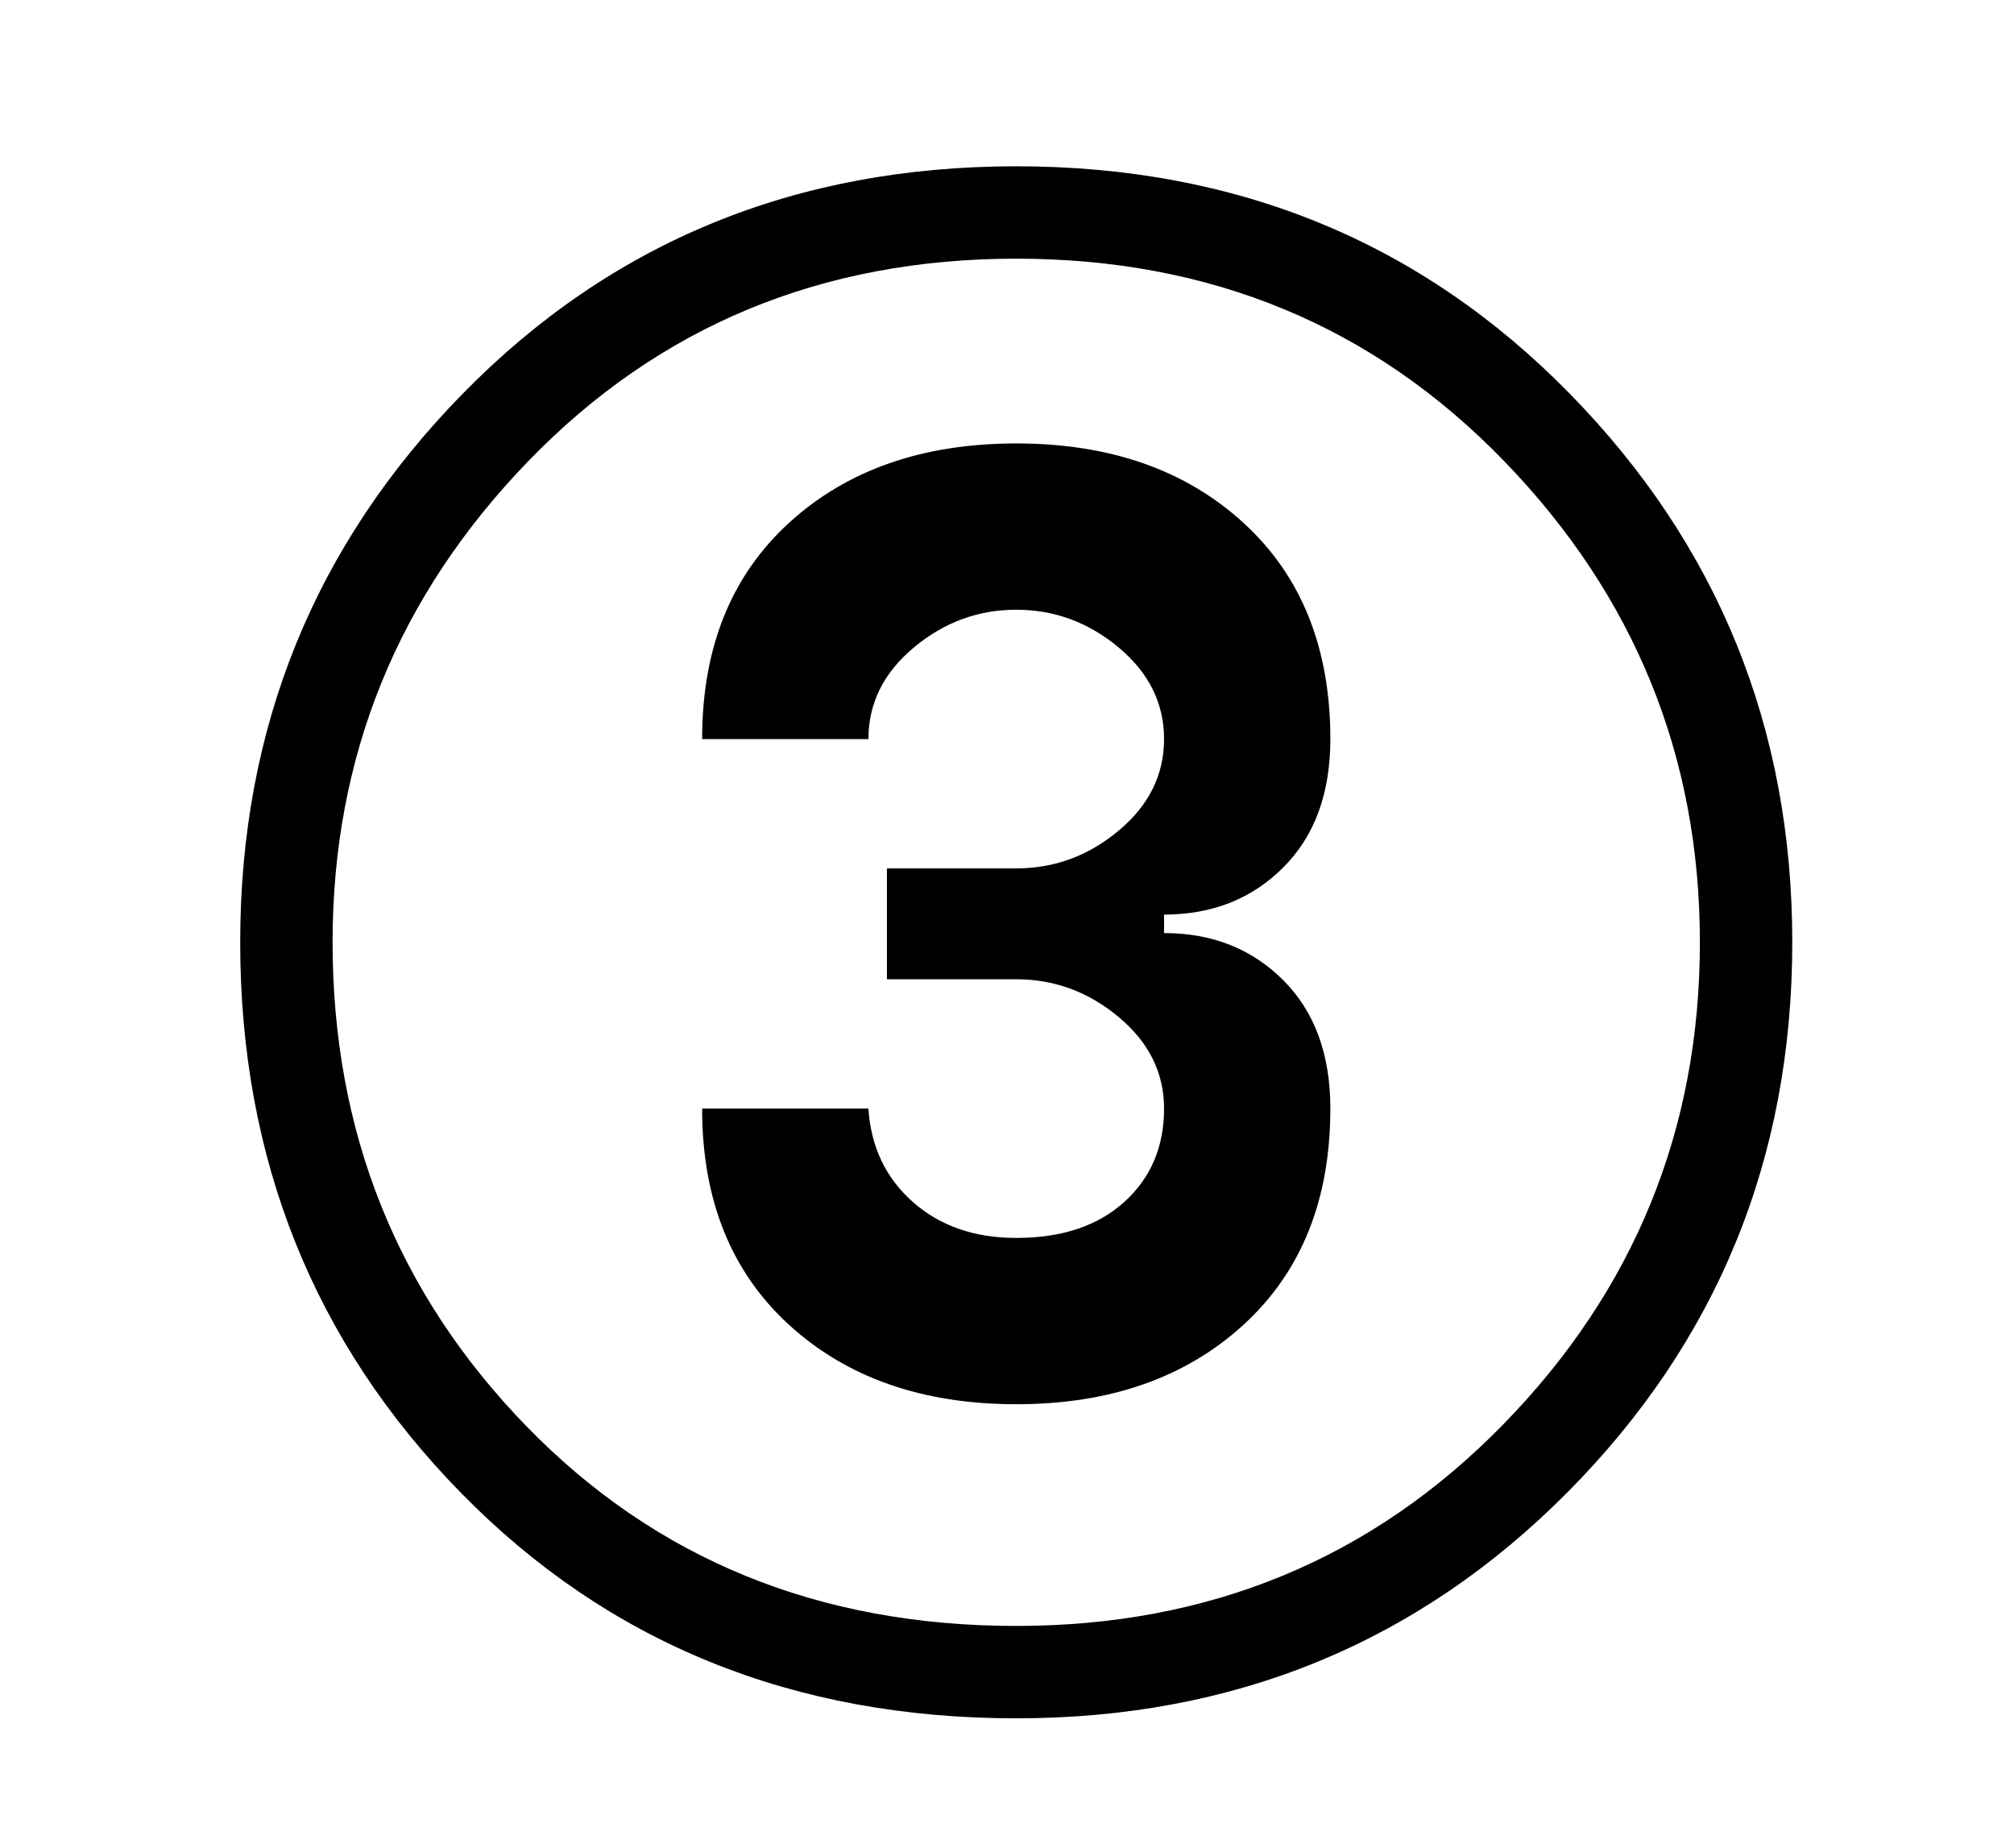 <?xml version="1.0" standalone="no"?>
<!DOCTYPE svg PUBLIC "-//W3C//DTD SVG 1.1//EN" "http://www.w3.org/Graphics/SVG/1.1/DTD/svg11.dtd" >
<svg xmlns="http://www.w3.org/2000/svg" xmlns:xlink="http://www.w3.org/1999/xlink" version="1.1" viewBox="-10 0 1090 1000">
   <path fill="currentColor"
d="M540 90q179 0 299.5 123t120.5 297q0 175 -121.5 297.5t-298.5 122.5q-181 0 -300.5 -122t-119.5 -298q0 -174 120.5 -297t299.5 -123zM170 510q0 154 105 262t265 108q157 0 263.5 -109t106.5 -261q0 -151 -106 -260.5t-264 -109.5t-264 109.5t-106 260.5zM710 600
q0 74 -47 117t-123 43t-123 -43t-47 -117h90q2 31 24 50.5t56 19.5q37 0 58.5 -19.5t21.5 -50.5q0 -29 -24.5 -49.5t-55.5 -20.5h-70v-60h70q31 0 55.5 -20.5t24.5 -49.5t-24.5 -49.5t-55.5 -20.5t-55.5 20.5t-24.5 49.5h-90q0 -74 47 -117t123 -43t123 43t47 117
q0 44 -25.5 69.5t-64.5 25.5v10q39 0 64.5 25.5t25.5 69.5z" />
</svg>
